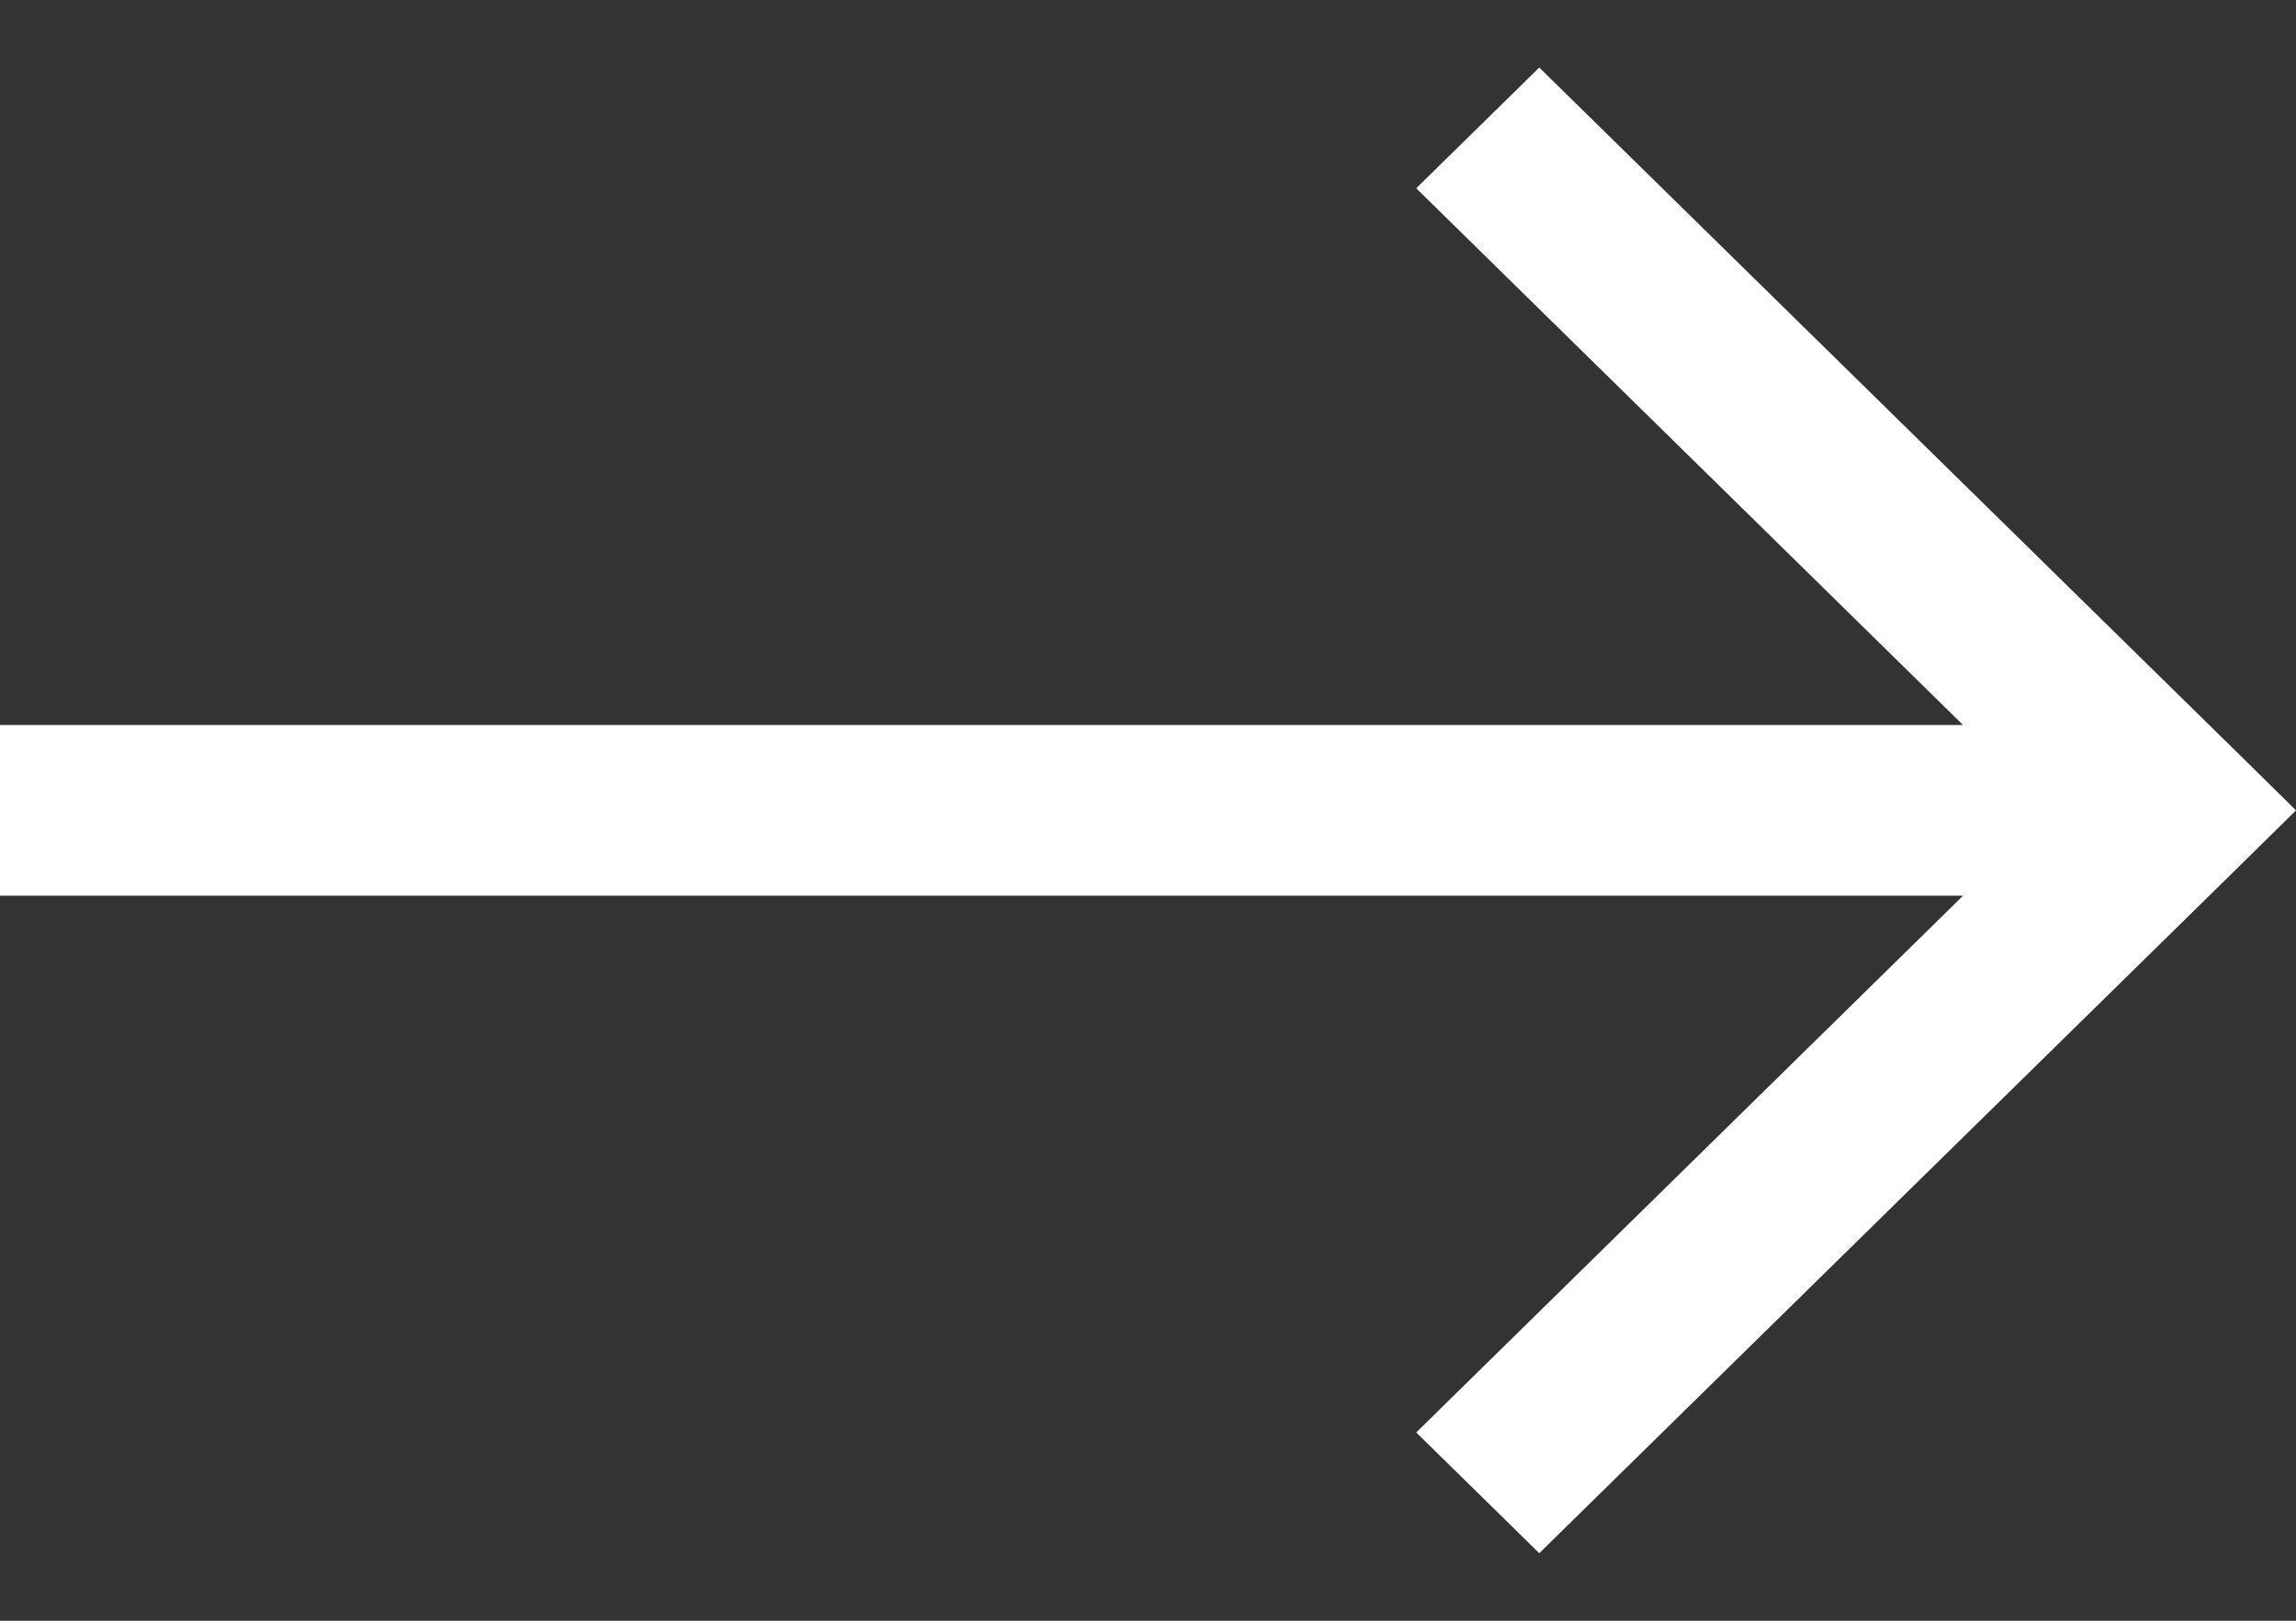 <svg width="17" height="12" viewBox="0 0 17 12" fill="none" xmlns="http://www.w3.org/2000/svg">
<rect x="0" y="0" width="17" height="12" fill="#333333" stroke="none"/>
<path d="M16.09 6L16.546 6.447L17 6L16.546 5.553L16.09 6ZM15.634 5.553L10.486 10.606L11.397 11.5L16.546 6.447L15.634 5.553ZM16.546 5.553L11.397 0.5L10.486 1.394L15.634 6.447L16.546 5.553ZM16.09 5.368L-1.8151e-07 5.368L-2.28606e-07 6.632L16.09 6.632L16.09 5.368Z" fill="white"/>
</svg>
